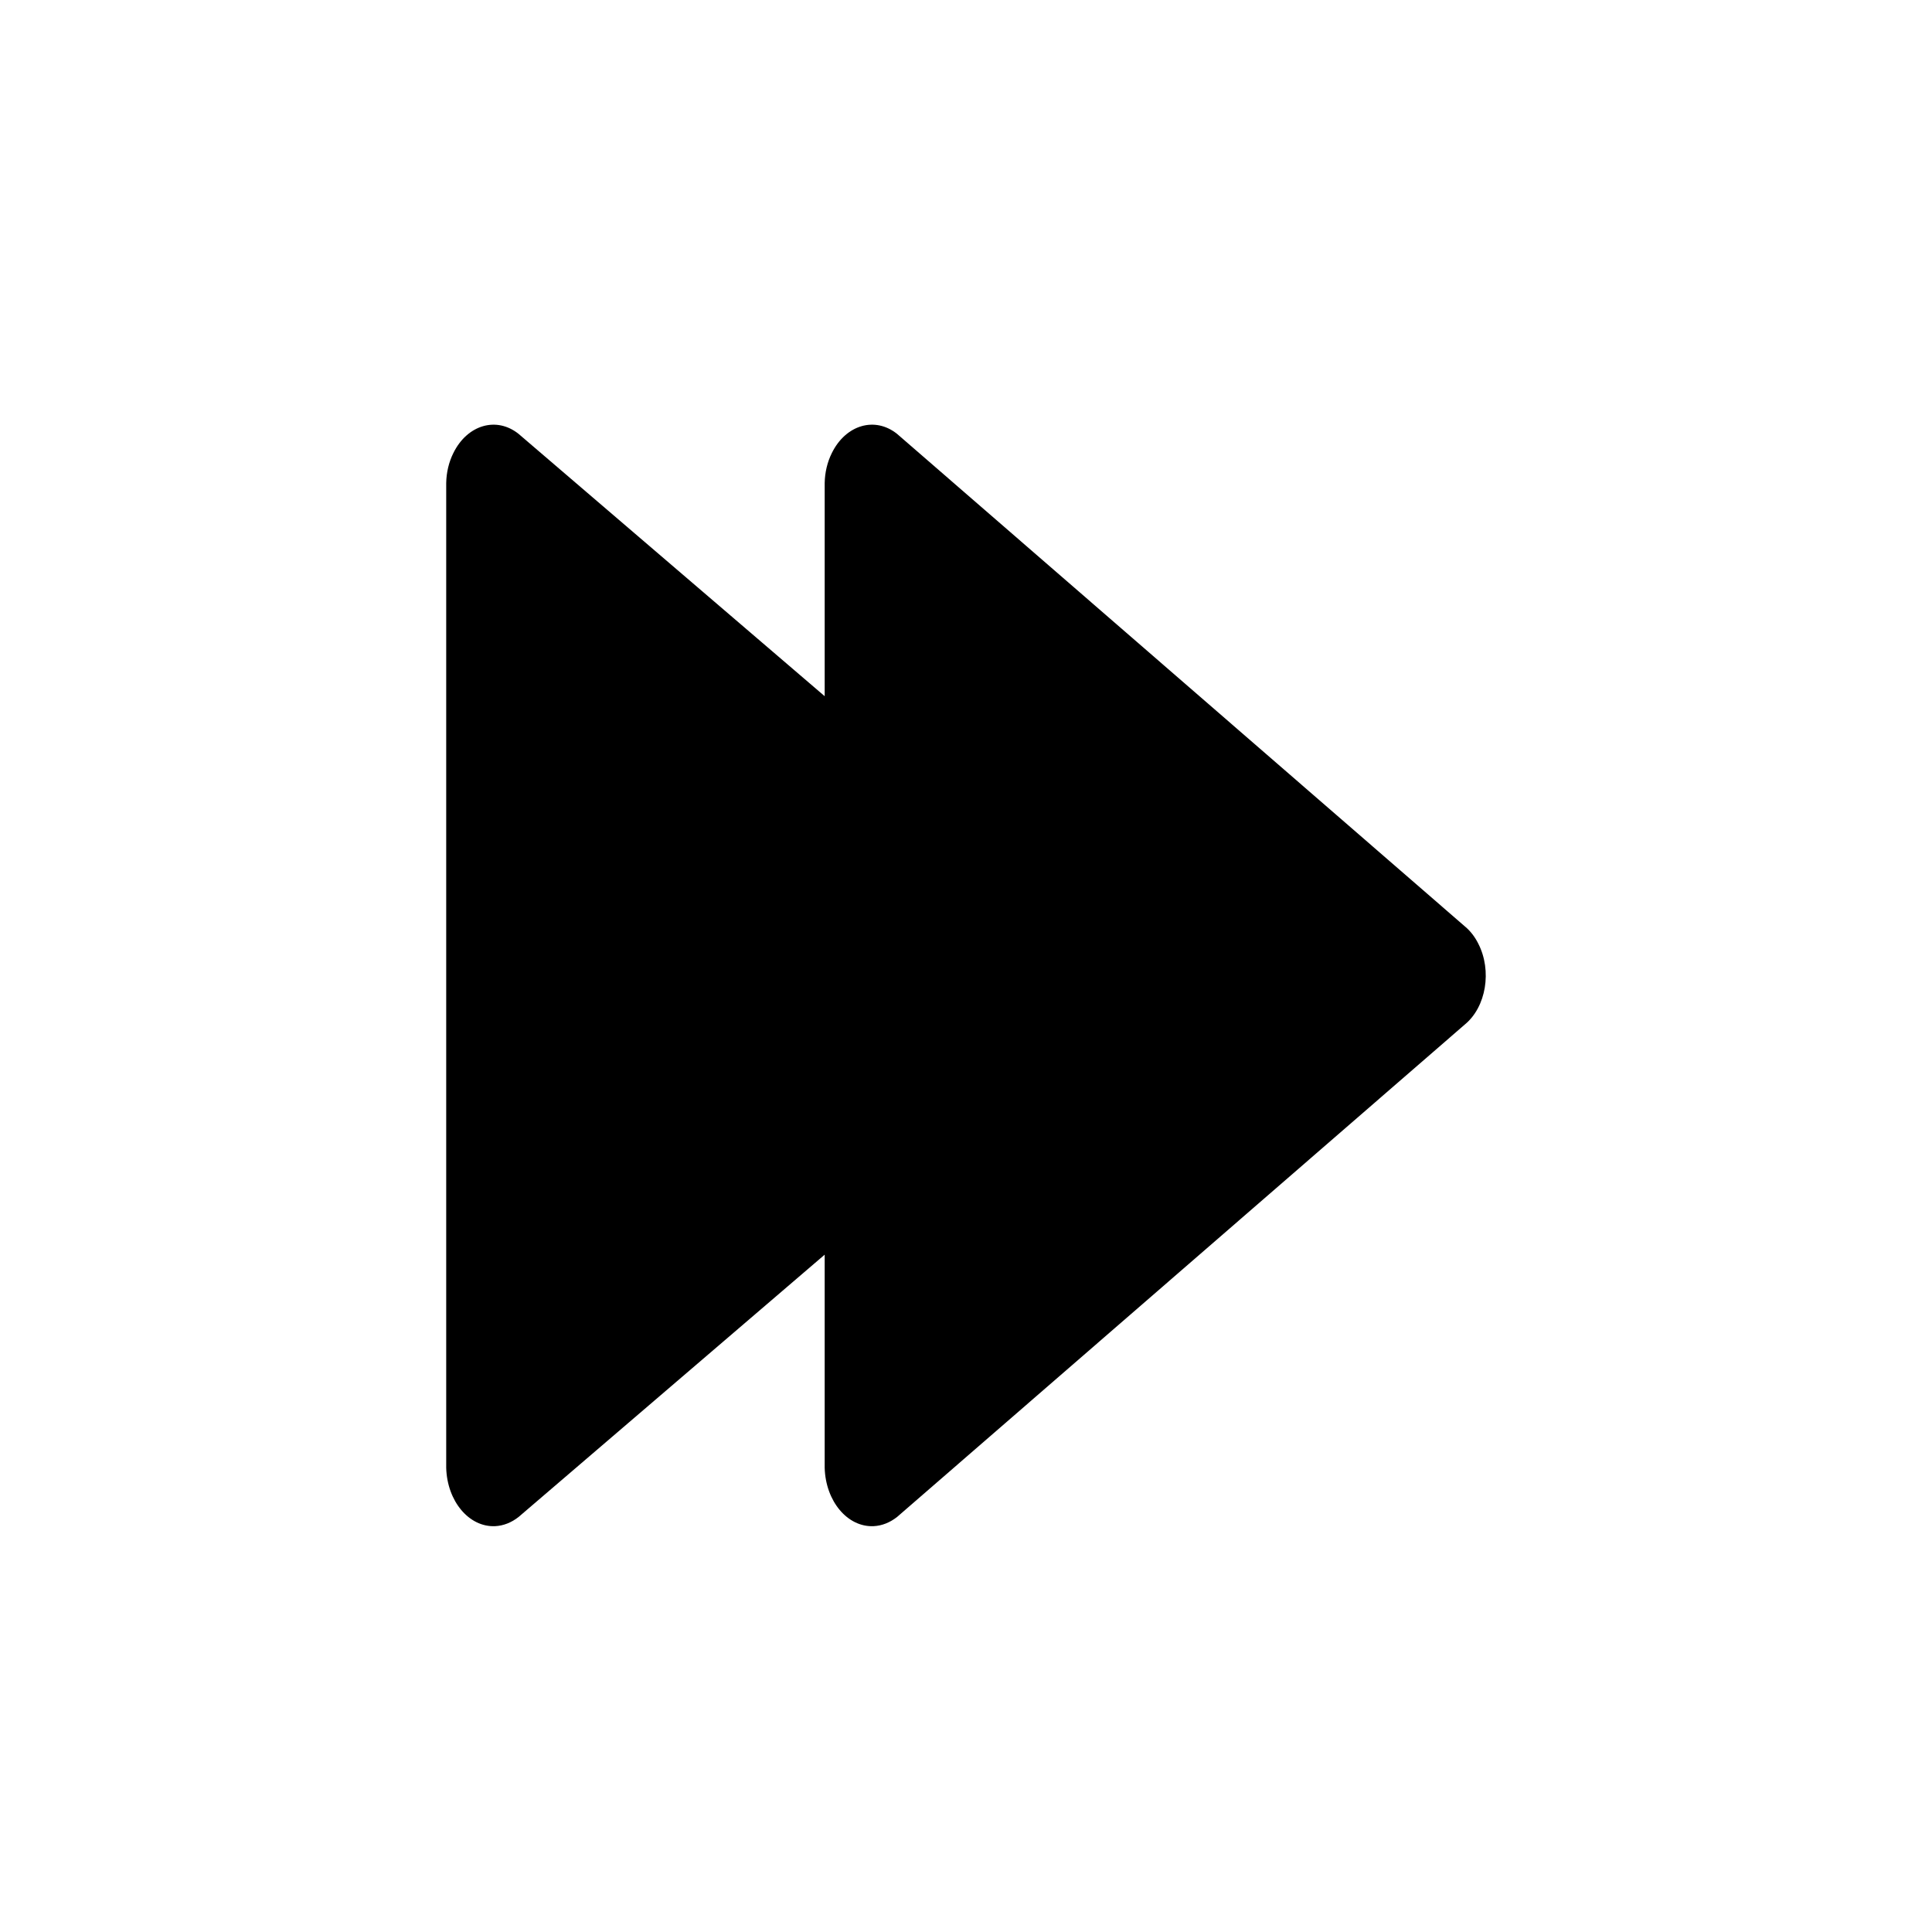 <?xml version="1.0" encoding="utf-8"?>
<!-- Generator: Adobe Illustrator 24.0.0, SVG Export Plug-In . SVG Version: 6.00 Build 0)  -->
<svg version="1.1" id="Layer_1" xmlns="http://www.w3.org/2000/svg" xmlns:xlink="http://www.w3.org/1999/xlink" x="0px" y="0px"
	 viewBox="0 0 1024 1024" style="enable-background:new 0 0 1024 1024;" xml:space="preserve">
<path d="M776.4,491L475.5,230c-11.7-9.4-27.2-4.9-34.6,10.1c-2.4,4.8-3.7,10.3-3.8,15.9v113L274.9,230c-11.7-9.4-27.2-4.9-34.6,10.1
	c-2.4,4.8-3.7,10.3-3.8,15.9v522c0.5,17.7,12.1,31.5,25.9,30.9c4.4-0.2,8.7-1.9,12.5-4.9l162.2-139v113
	c0.5,17.7,12.1,31.5,25.9,30.9c4.4-0.2,8.7-1.9,12.5-4.9l300.9-261c11.3-9.3,14.5-28.5,7.1-42.9C781.7,496.5,779.3,493.4,776.4,491z
	"/>
</svg>
